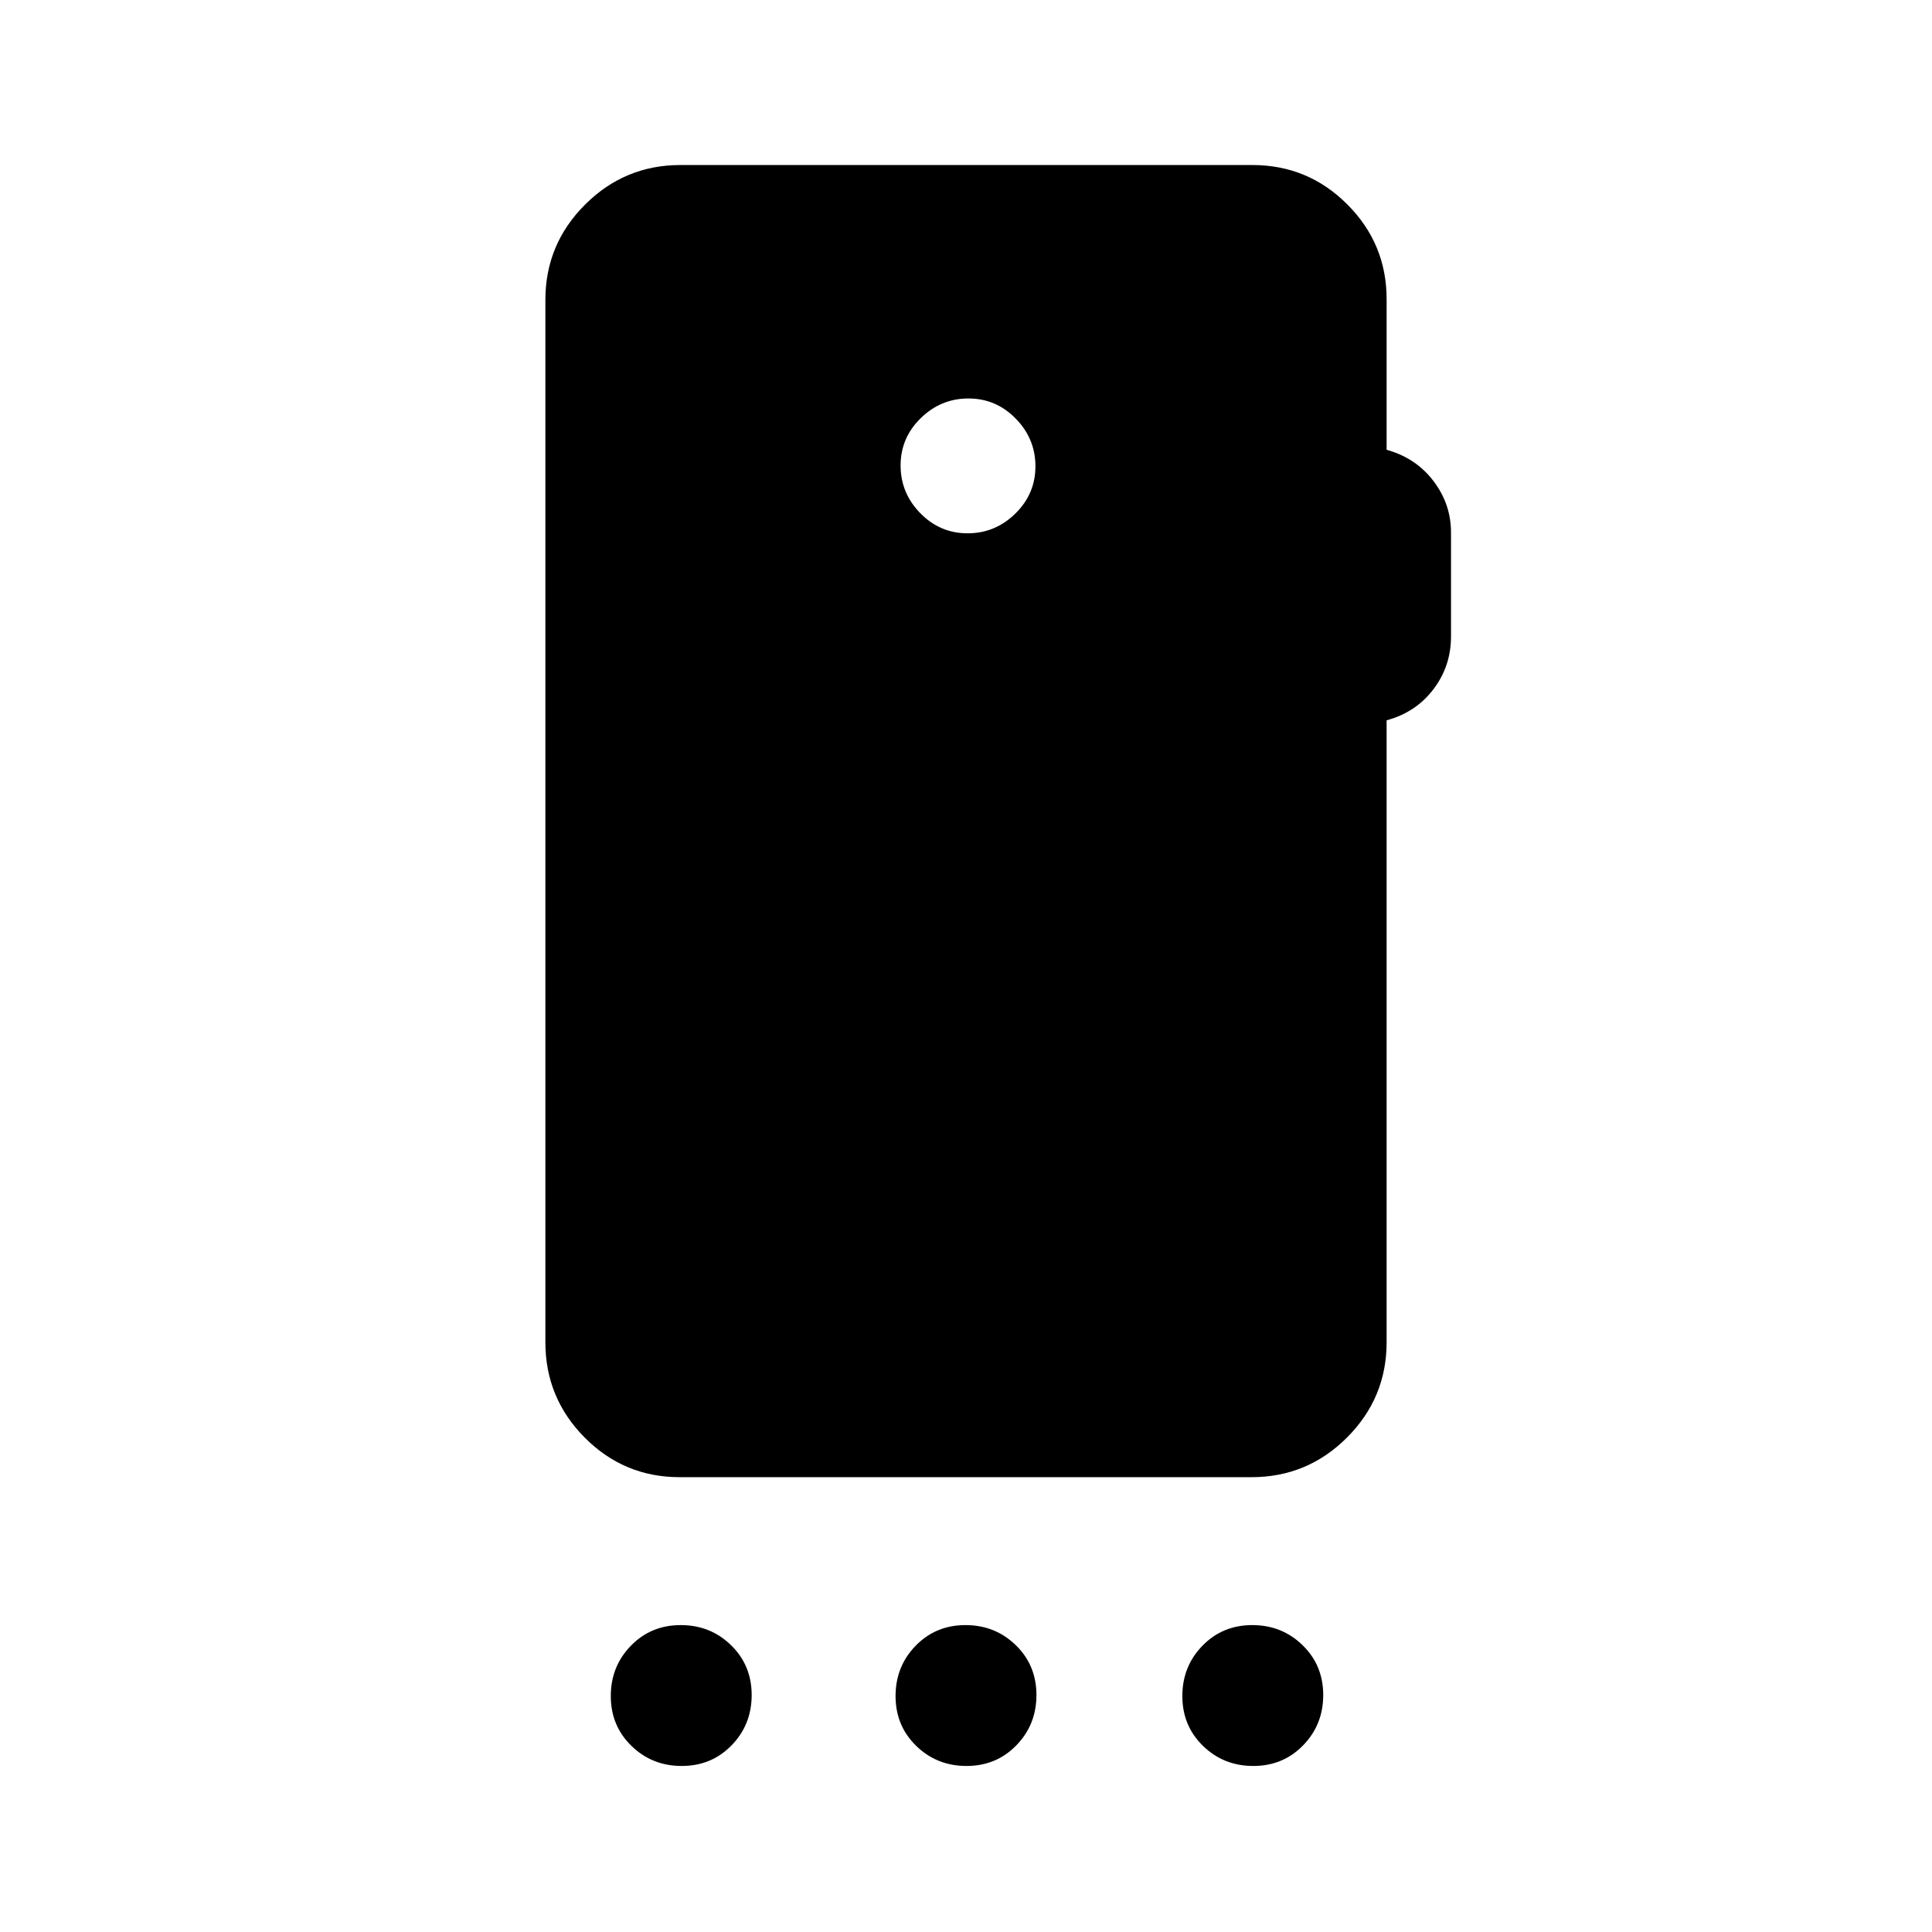 <svg xmlns="http://www.w3.org/2000/svg" height="20" viewBox="0 -960 960 960" width="20"><path d="M338.76-82.5q-14.76 0-25.01-9.99-10.25-9.98-10.25-24.75 0-14.76 9.99-25.01 9.98-10.25 24.75-10.25 14.76 0 25.01 9.99 10.25 9.98 10.25 24.75 0 14.76-9.99 25.01-9.98 10.25-24.75 10.25Zm141.5 0q-14.76 0-25.01-9.99Q445-102.47 445-117.24q0-14.76 9.99-25.01 9.98-10.25 24.75-10.25 14.76 0 25.01 9.99Q515-132.53 515-117.76q0 14.76-9.99 25.01-9.98 10.25-24.75 10.25Zm142.5 0q-14.76 0-25.01-9.99-10.25-9.98-10.25-24.75 0-14.76 9.99-25.01 9.98-10.25 24.75-10.25 14.76 0 25.01 9.99 10.25 9.98 10.25 24.75 0 14.76-9.99 25.01-9.98 10.25-24.75 10.25ZM480.79-695q13.71 0 23.71-9.79t10-23.5q0-13.71-9.79-23.71t-23.5-10q-13.71 0-23.71 9.79t-10 23.5q0 13.71 9.79 23.71t23.5 10ZM689-811.4v74.9q14.5 4 23.25 15.48 8.75 11.47 8.75 25.63v51.63q0 14.76-8.75 26.26Q703.5-606 689-602.08V-293q0 27.64-19.7 47.32T621.94-226H337.72q-27.66 0-47.19-19.68Q271-265.36 271-293v-518q0-27.64 19.7-47.32T338.06-878h284.22q27.66 0 47.19 19.57Q689-838.87 689-811.4Z"/></svg>